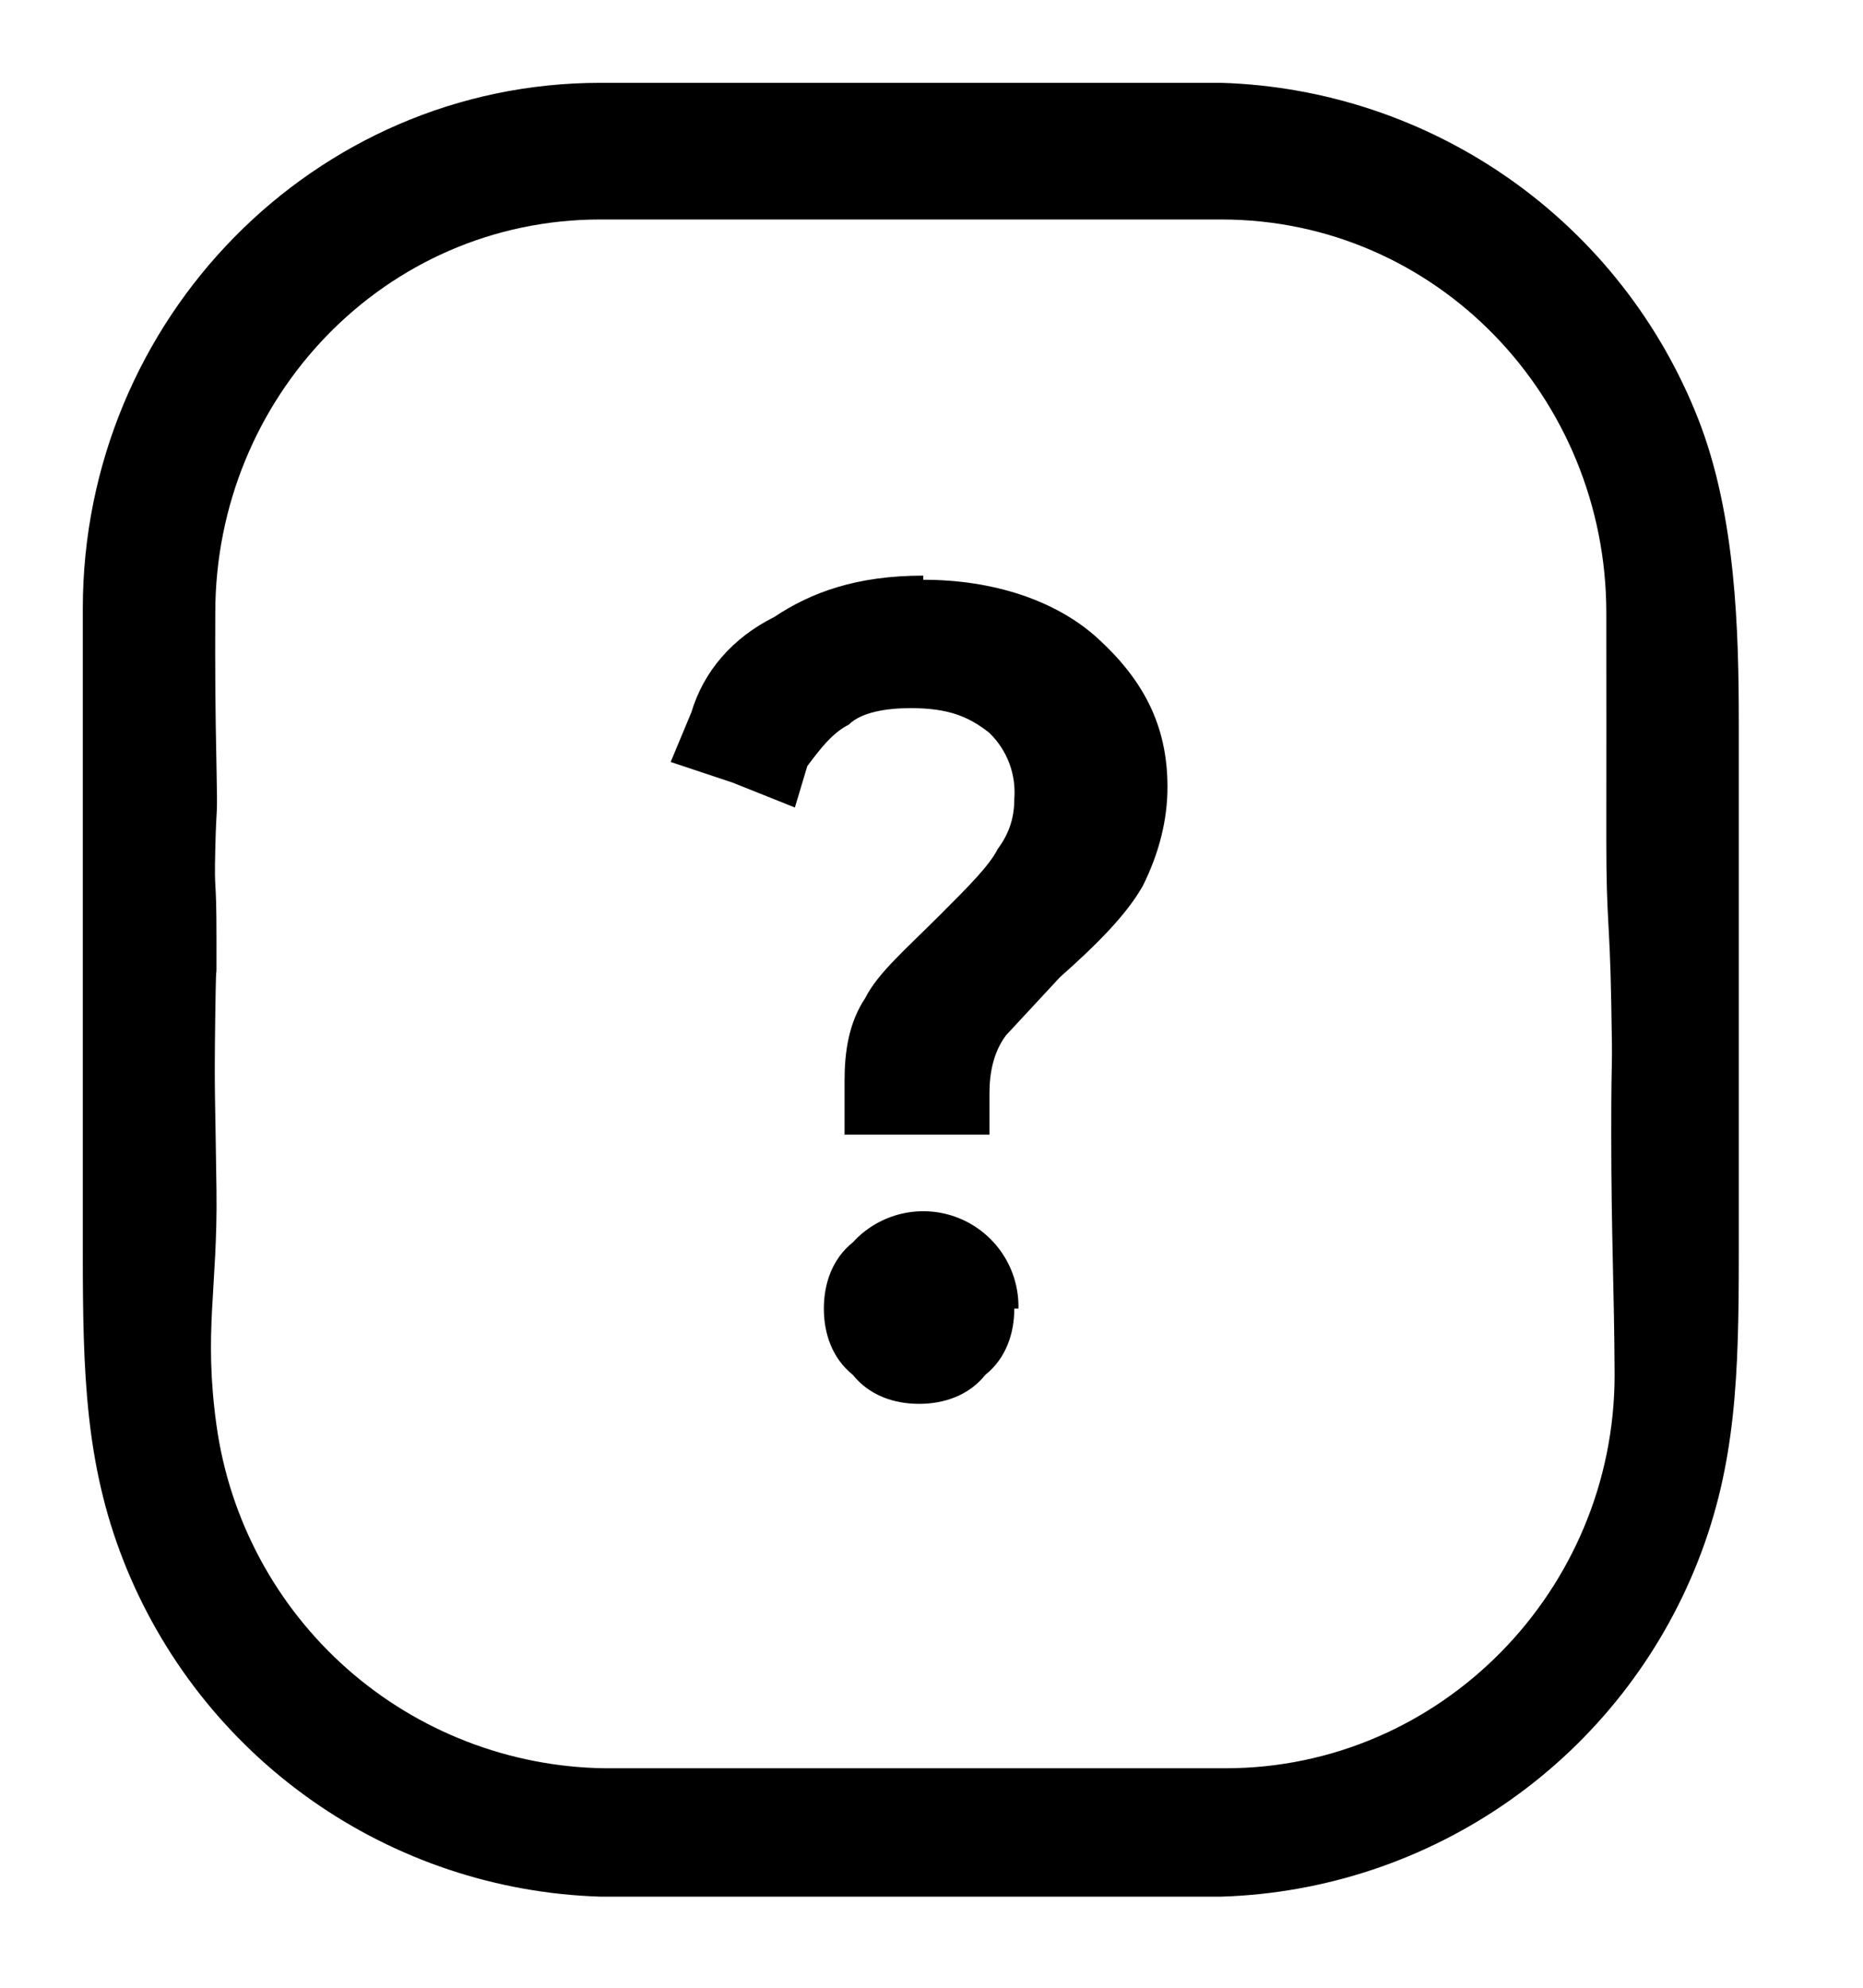 <svg width="45" height="48" viewBox="0 0 45 48" fill="none" xmlns="http://www.w3.org/2000/svg">
<g clip-path="url(#clip0_1_9)">
<path fill-rule="evenodd" clip-rule="evenodd" d="M2 14.7C2 7.7 7.6 2 14.5 2H29.5C32.003 2.077 34.429 2.888 36.477 4.33C38.524 5.772 40.103 7.784 41.019 10.115C41.934 12.447 42 15.249 42 17.5C42 19.751 42 21.595 42 24.1C42 26.605 42 27.5 42 30.28C42 33.2 41.934 35.353 41.019 37.685C40.103 40.016 38.524 42.028 36.477 43.47C34.429 44.913 32.003 45.723 29.5 45.8H14.5C11.997 45.723 9.571 44.913 7.523 43.47C5.476 42.028 3.897 40.016 2.981 37.685C2.066 35.353 2 33.161 2 30.28C2 27.4 2 26.5 2 24.5C2 22.5 2 22.2 2 20C2 18 2 16.417 2 14.7ZM5.2 20.5C5.229 19.3 5.259 19.9 5.229 18.5C5.2 17.1 5.194 16.158 5.2 14.8C5.2 9.6 9.3 5.3 14.5 5.3H29.5C34.7 5.3 38.8 9.6 38.8 14.8C38.804 16.86 38.8 18.278 38.8 20.278C38.8 22.278 38.88 22.127 38.919 24.2C38.958 26.273 38.919 24.972 38.919 27.4C38.919 29.828 38.991 31.114 39 33.2C39 38.4 34.8 42.7 29.6 42.7H14.6C12.306 42.667 10.1 41.813 8.381 40.294C6.662 38.774 5.544 36.689 5.229 34.416C4.915 32.143 5.259 31.11 5.229 28.755C5.2 26.4 5.171 26.5 5.2 24.5C5.229 22.5 5.229 24.376 5.229 22.688C5.229 21 5.171 21.7 5.2 20.5ZM22.3 14C24 14 25.5 14.5 26.5 15.4C27.6 16.4 28.2 17.5 28.2 19C28.2 19.8 28 20.6 27.6 21.4C27.2 22.1 26.5 22.8 25.6 23.6L24.3 25C24 25.4 23.9 25.9 23.9 26.4V27.4H20.4V26.1C20.4 25.4 20.5 24.7 20.9 24.1C21.2 23.5 21.9 22.9 22.7 22.1C23.4 21.4 23.9 20.9 24.1 20.5C24.4 20.1 24.5 19.7 24.5 19.3C24.524 19.006 24.483 18.709 24.38 18.433C24.276 18.156 24.112 17.906 23.9 17.7C23.4 17.3 22.9 17.1 22 17.1C21.4 17.1 20.8 17.2 20.5 17.5C20.1 17.7 19.8 18.1 19.5 18.5L19.2 19.5L17.7 18.9L16.2 18.4L16.7 17.2C17 16.2 17.7 15.4 18.7 14.9C19.6 14.3 20.7 13.9 22.3 13.9V14ZM24.5 31.6C24.5 32.2 24.3 32.8 23.8 33.2C23.4 33.7 22.8 33.9 22.2 33.9C21.6 33.9 21 33.7 20.6 33.2C20.1 32.8 19.9 32.2 19.9 31.6C19.9 31 20.1 30.4 20.6 30C20.915 29.654 21.329 29.412 21.786 29.307C22.242 29.202 22.72 29.239 23.155 29.413C23.59 29.587 23.961 29.89 24.219 30.28C24.478 30.671 24.61 31.132 24.6 31.6H24.5Z" fill="black"/>
</g>
<defs>
<clipPath id="clip0_1_9">
<rect width="40" height="44" fill="white" transform="translate(2 2)"/>
</clipPath>
</defs>
</svg>
